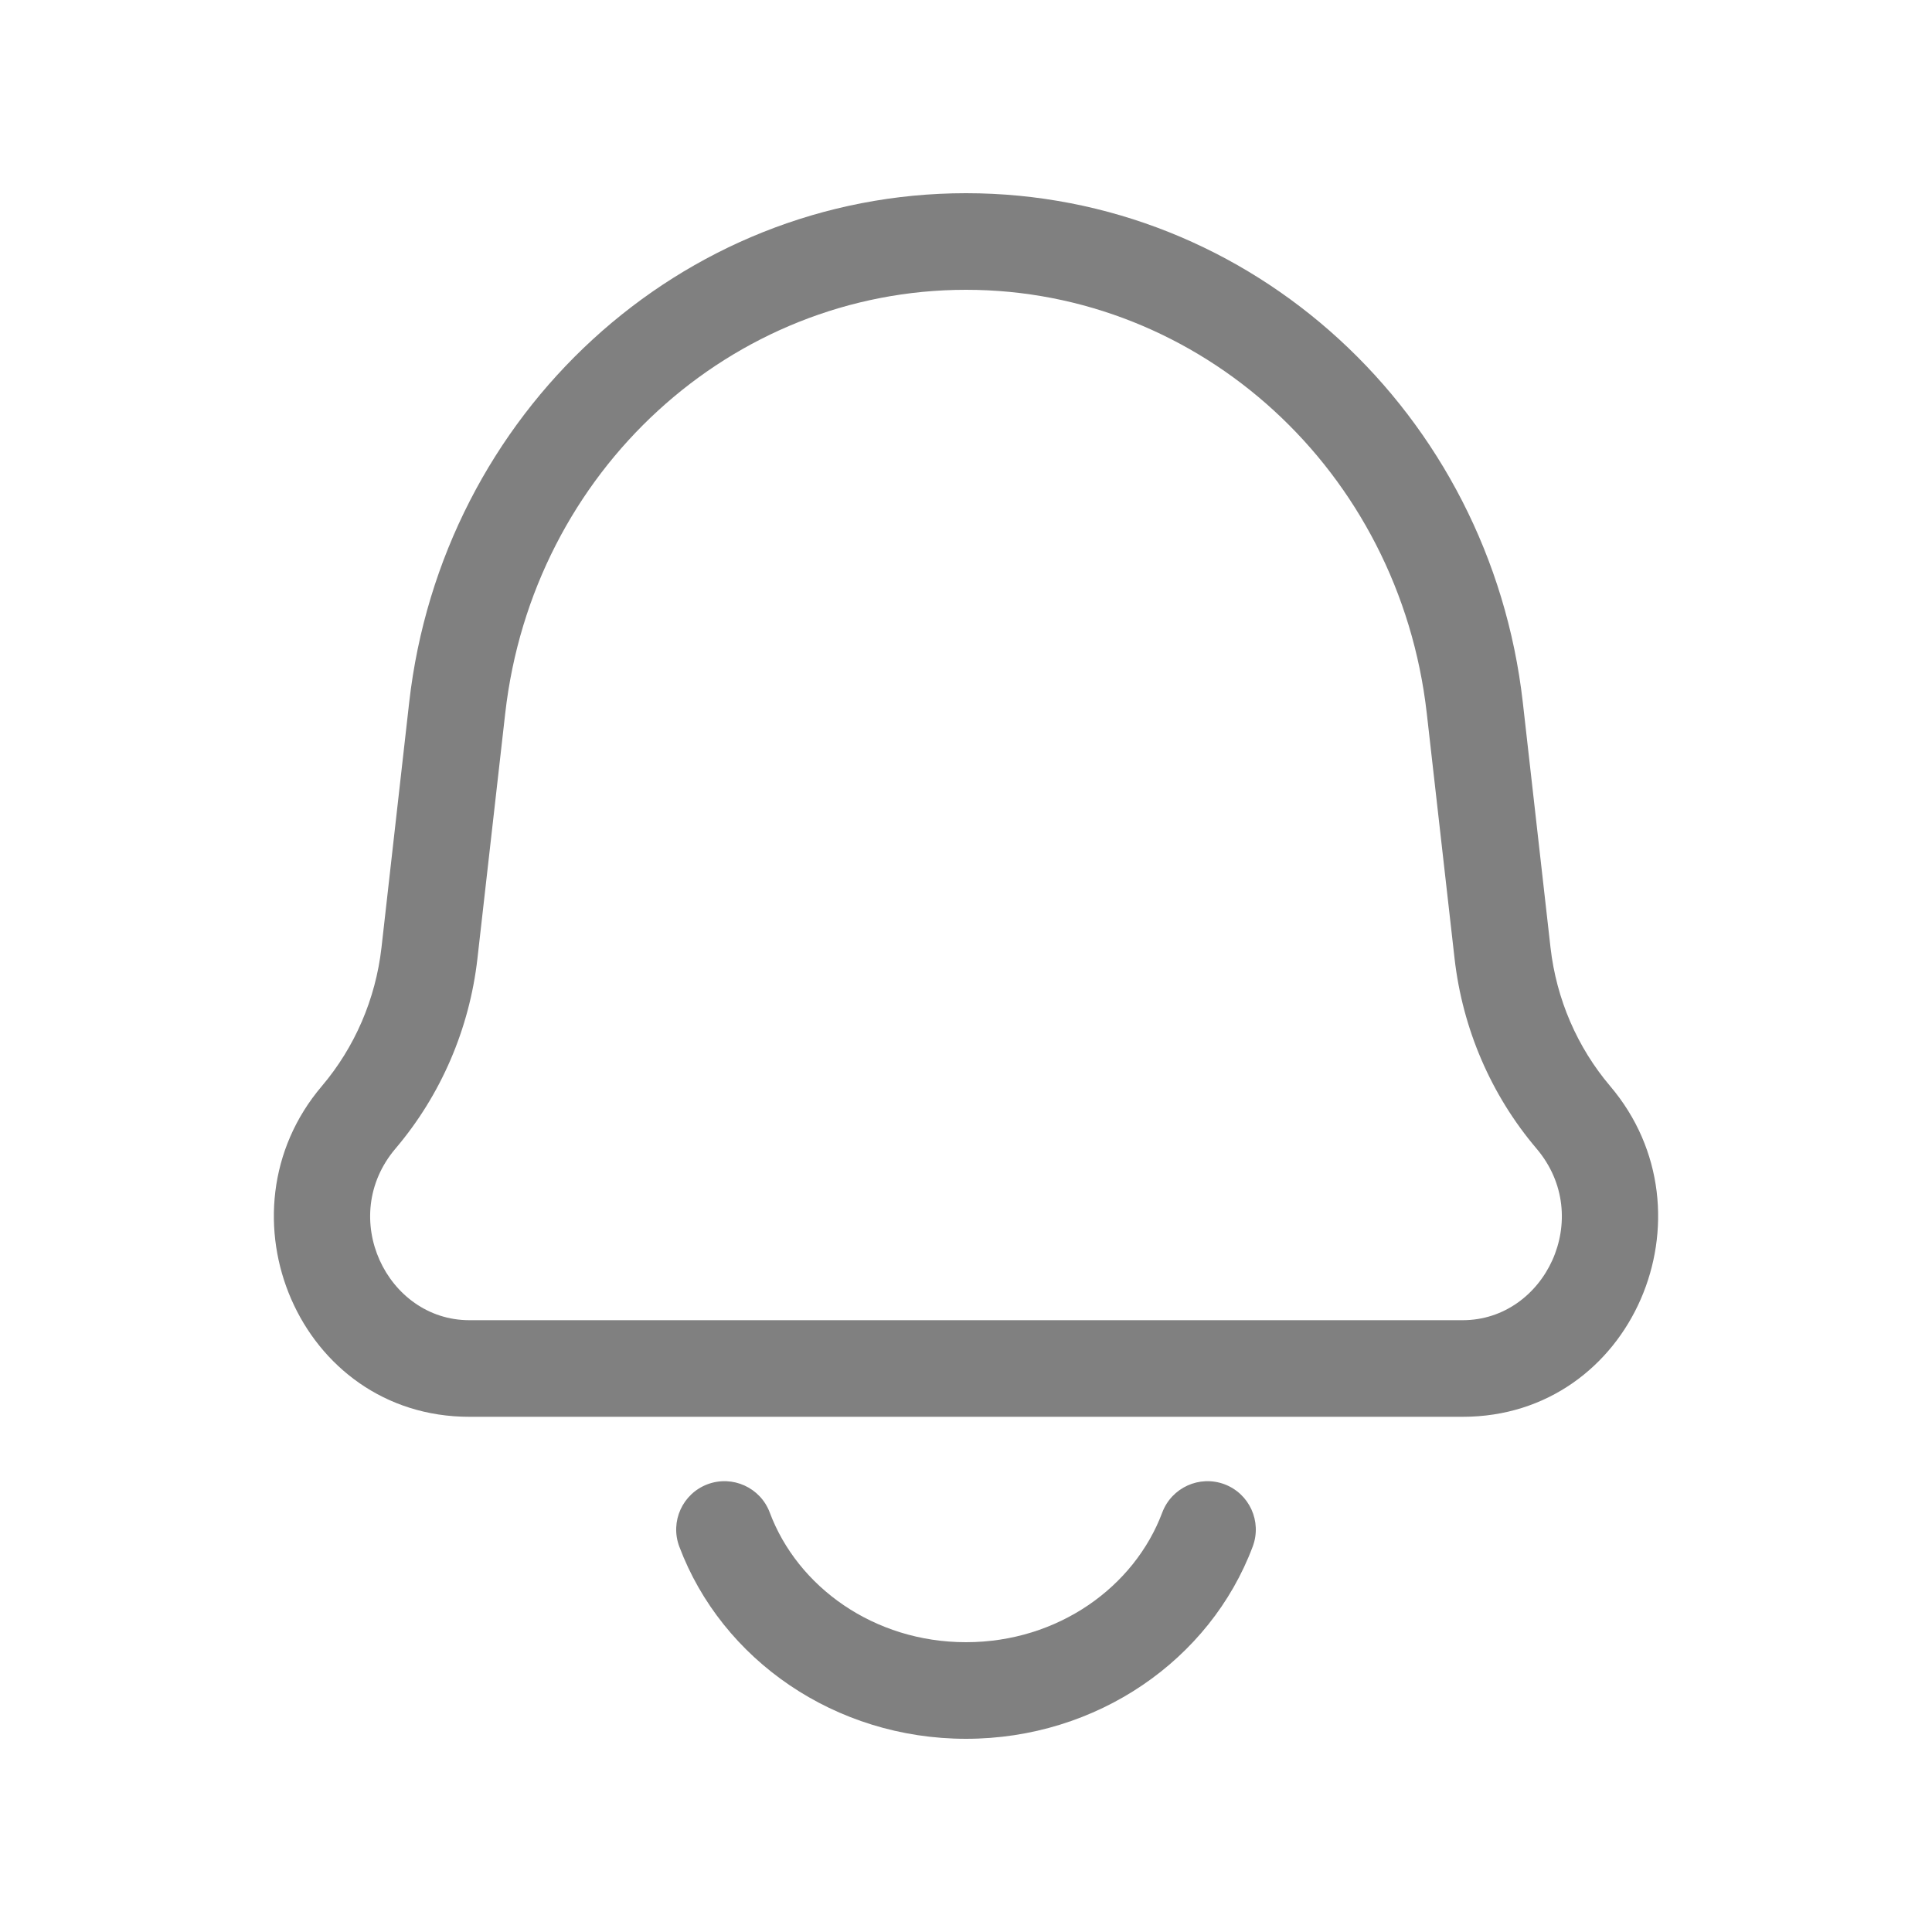 <svg width="24" height="24" viewBox="0 0 24 24" fill="none" xmlns="http://www.w3.org/2000/svg">
<path d="M4.455 13.88L3.998 13.492H3.998L4.455 13.88ZM5.335 11.838L4.739 11.771L5.335 11.838ZM18.665 11.838L19.261 11.771L18.665 11.838ZM19.544 13.88L20.002 13.492L19.544 13.88ZM18.32 8.794L17.724 8.862L18.32 8.794ZM5.68 8.794L6.276 8.862L5.68 8.794ZM15.562 19.211C15.678 18.9 15.521 18.555 15.211 18.438C14.9 18.322 14.555 18.479 14.438 18.789L15.562 19.211ZM9.562 18.789C9.446 18.479 9.1 18.322 8.789 18.438C8.479 18.555 8.322 18.9 8.438 19.211L9.562 18.789ZM18.17 16.4H5.83V17.6H18.17V16.4ZM17.724 8.862L18.069 11.906L19.261 11.771L18.917 8.726L17.724 8.862ZM5.931 11.906L6.276 8.862L5.083 8.726L4.739 11.771L5.931 11.906ZM4.913 14.268C5.478 13.603 5.832 12.779 5.931 11.906L4.739 11.771C4.666 12.411 4.407 13.01 3.998 13.492L4.913 14.268ZM18.069 11.906C18.168 12.779 18.522 13.603 19.087 14.268L20.002 13.492C19.593 13.01 19.334 12.411 19.261 11.771L18.069 11.906ZM5.83 16.4C4.807 16.4 4.188 15.122 4.913 14.268L3.998 13.492C2.656 15.071 3.715 17.6 5.83 17.6V16.4ZM18.17 17.6C20.285 17.6 21.344 15.071 20.002 13.492L19.087 14.268C19.812 15.122 19.193 16.4 18.17 16.4V17.6ZM18.917 8.726C18.51 5.134 15.548 2.4 12 2.4V3.6C14.91 3.6 17.383 5.848 17.724 8.862L18.917 8.726ZM6.276 8.862C6.617 5.848 9.09 3.6 12 3.6V2.4C8.452 2.4 5.49 5.134 5.083 8.726L6.276 8.862ZM14.438 18.789C14.093 19.711 13.145 20.4 12 20.4V21.6C13.625 21.6 15.034 20.619 15.562 19.211L14.438 18.789ZM12 20.4C10.855 20.4 9.907 19.711 9.562 18.789L8.438 19.211C8.966 20.619 10.375 21.6 12 21.6V20.4Z" fill="#808080"/>
</svg>
